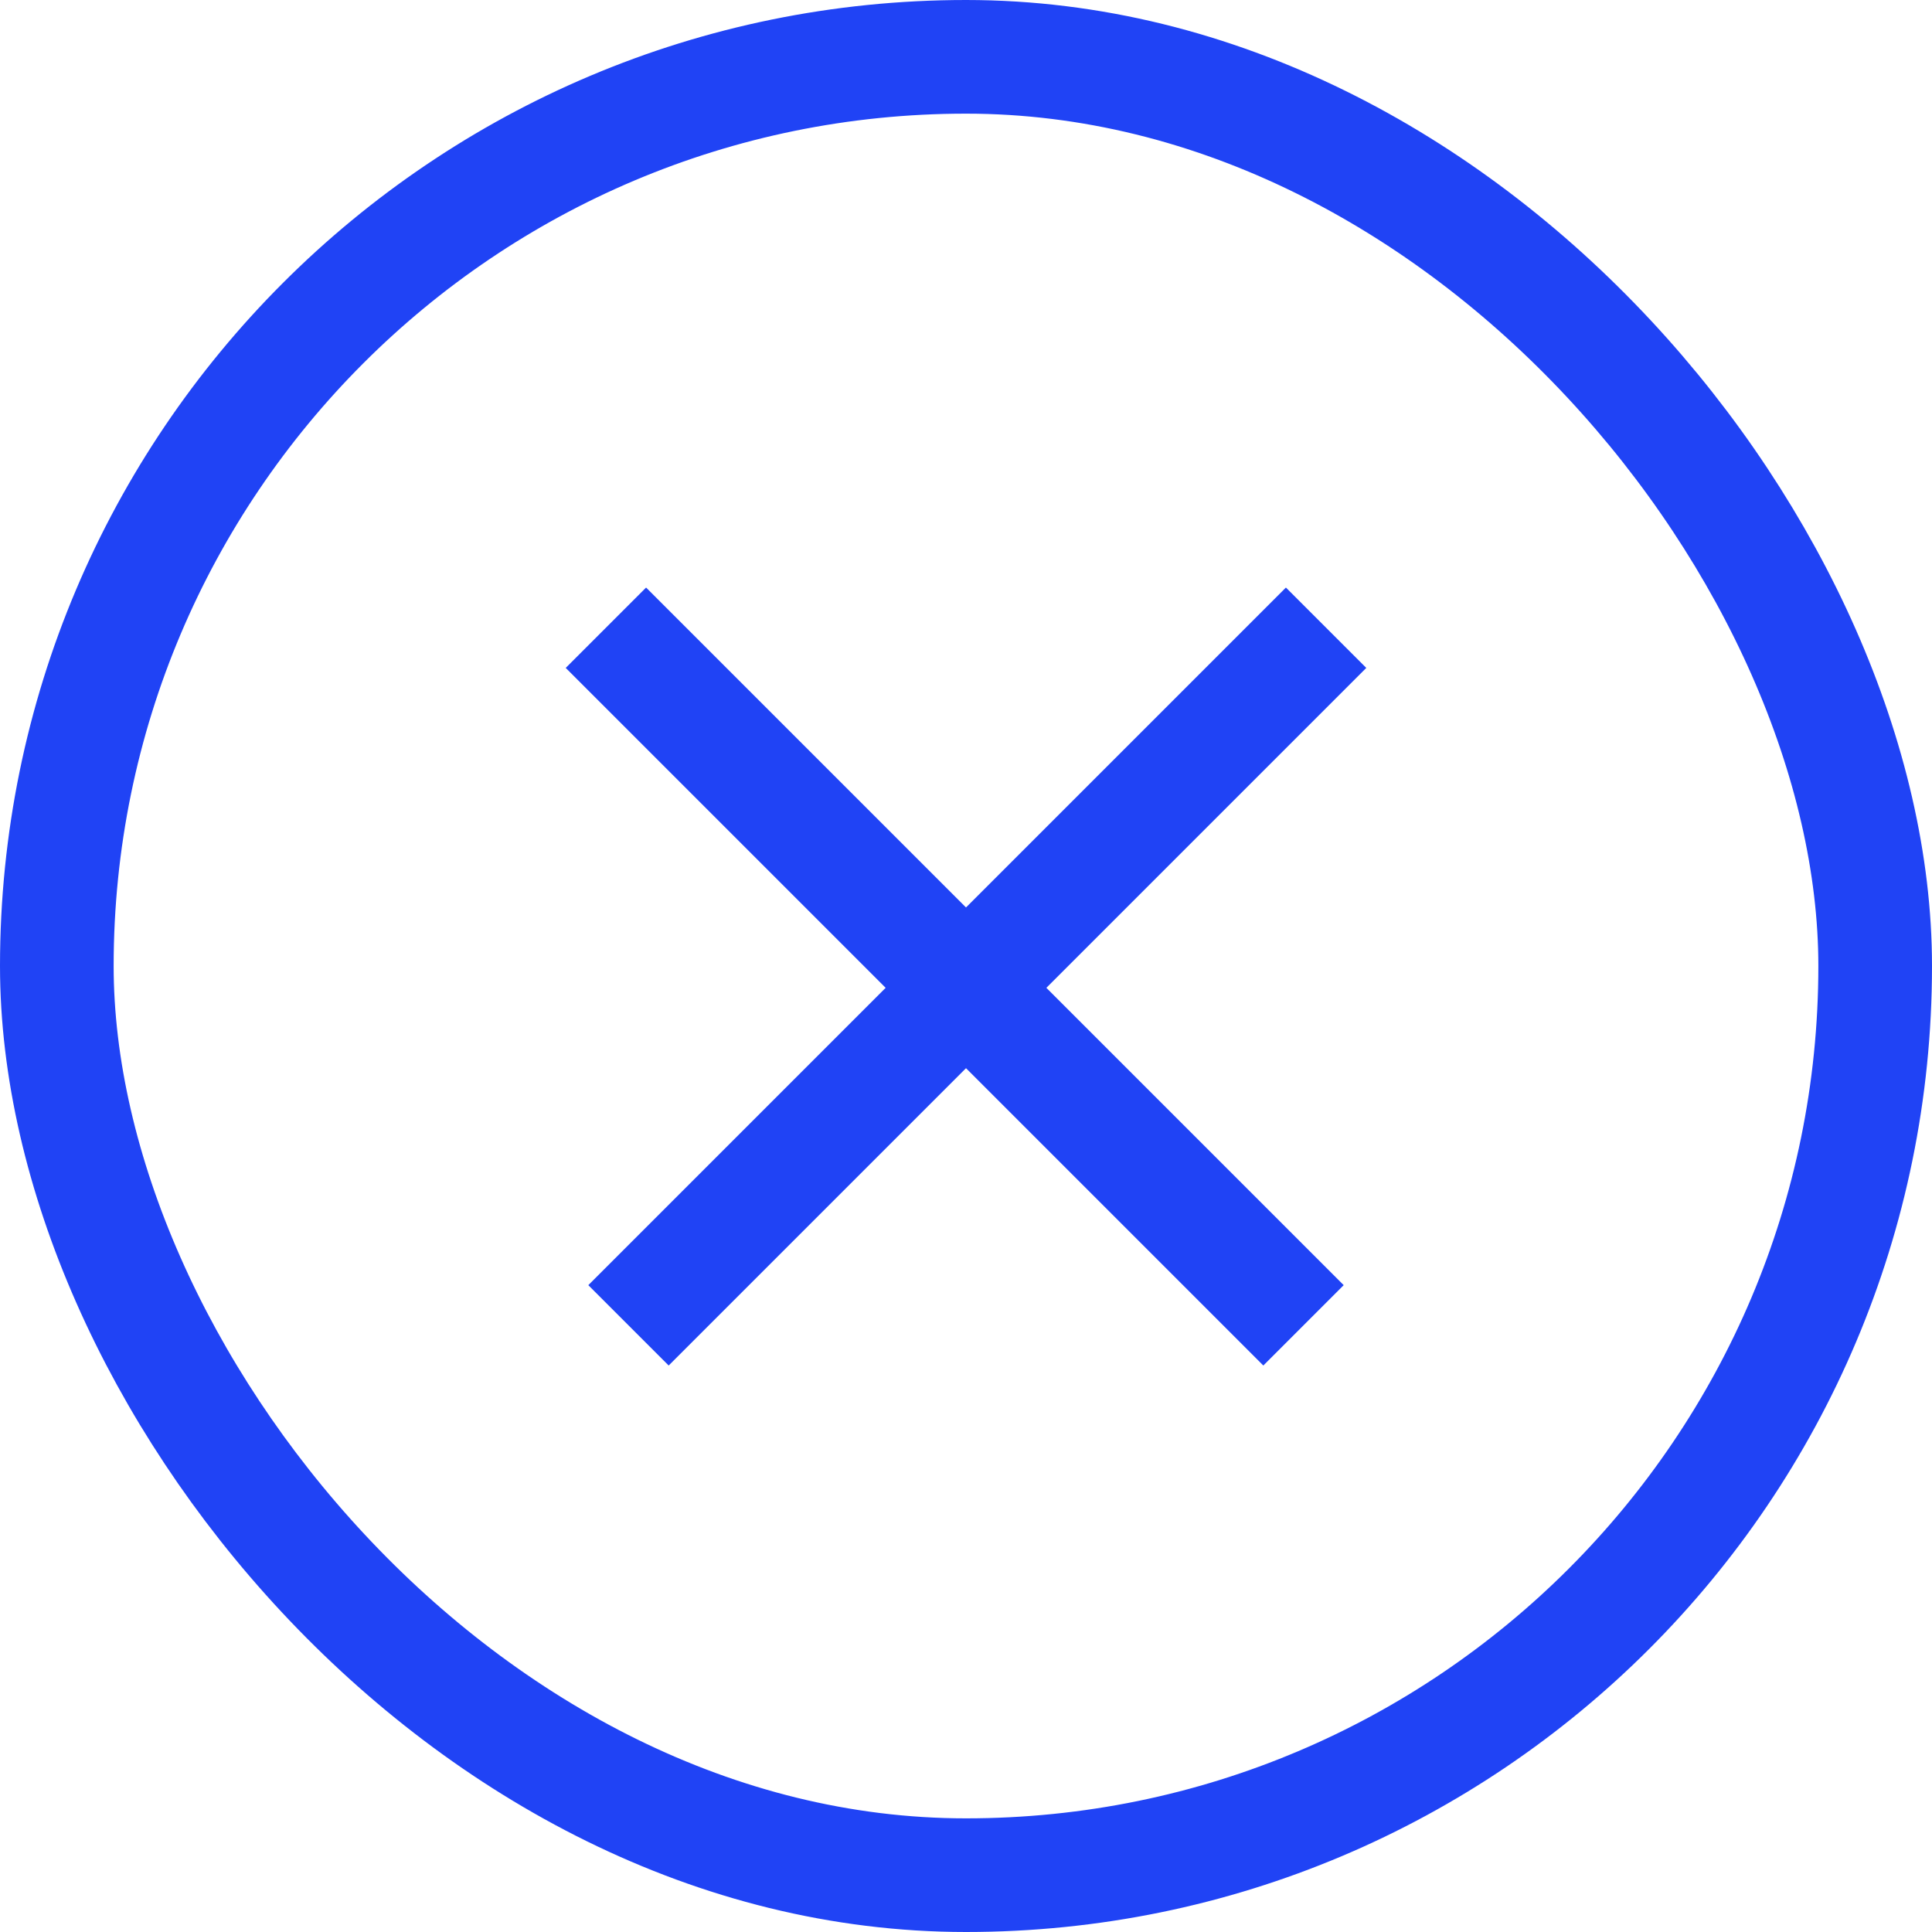 <svg xmlns="http://www.w3.org/2000/svg" width="17" height="17" viewBox="0 0 17 17"><g fill="none" stroke="#2043f5" stroke-width="1"><rect width="17" height="17" rx="8.5" stroke="none"/><rect x="0.5" y="0.5" width="16" height="16" rx="8" fill="none"/></g><g transform="translate(8.5 2.355) rotate(45)"><line y2="8.681" transform="translate(4.481 0)" fill="none" stroke="#2043f5" stroke-width="1"/><line x1="8.681" transform="translate(0 4.481)" fill="none" stroke="#2043f5" stroke-width="1"/></g></svg>